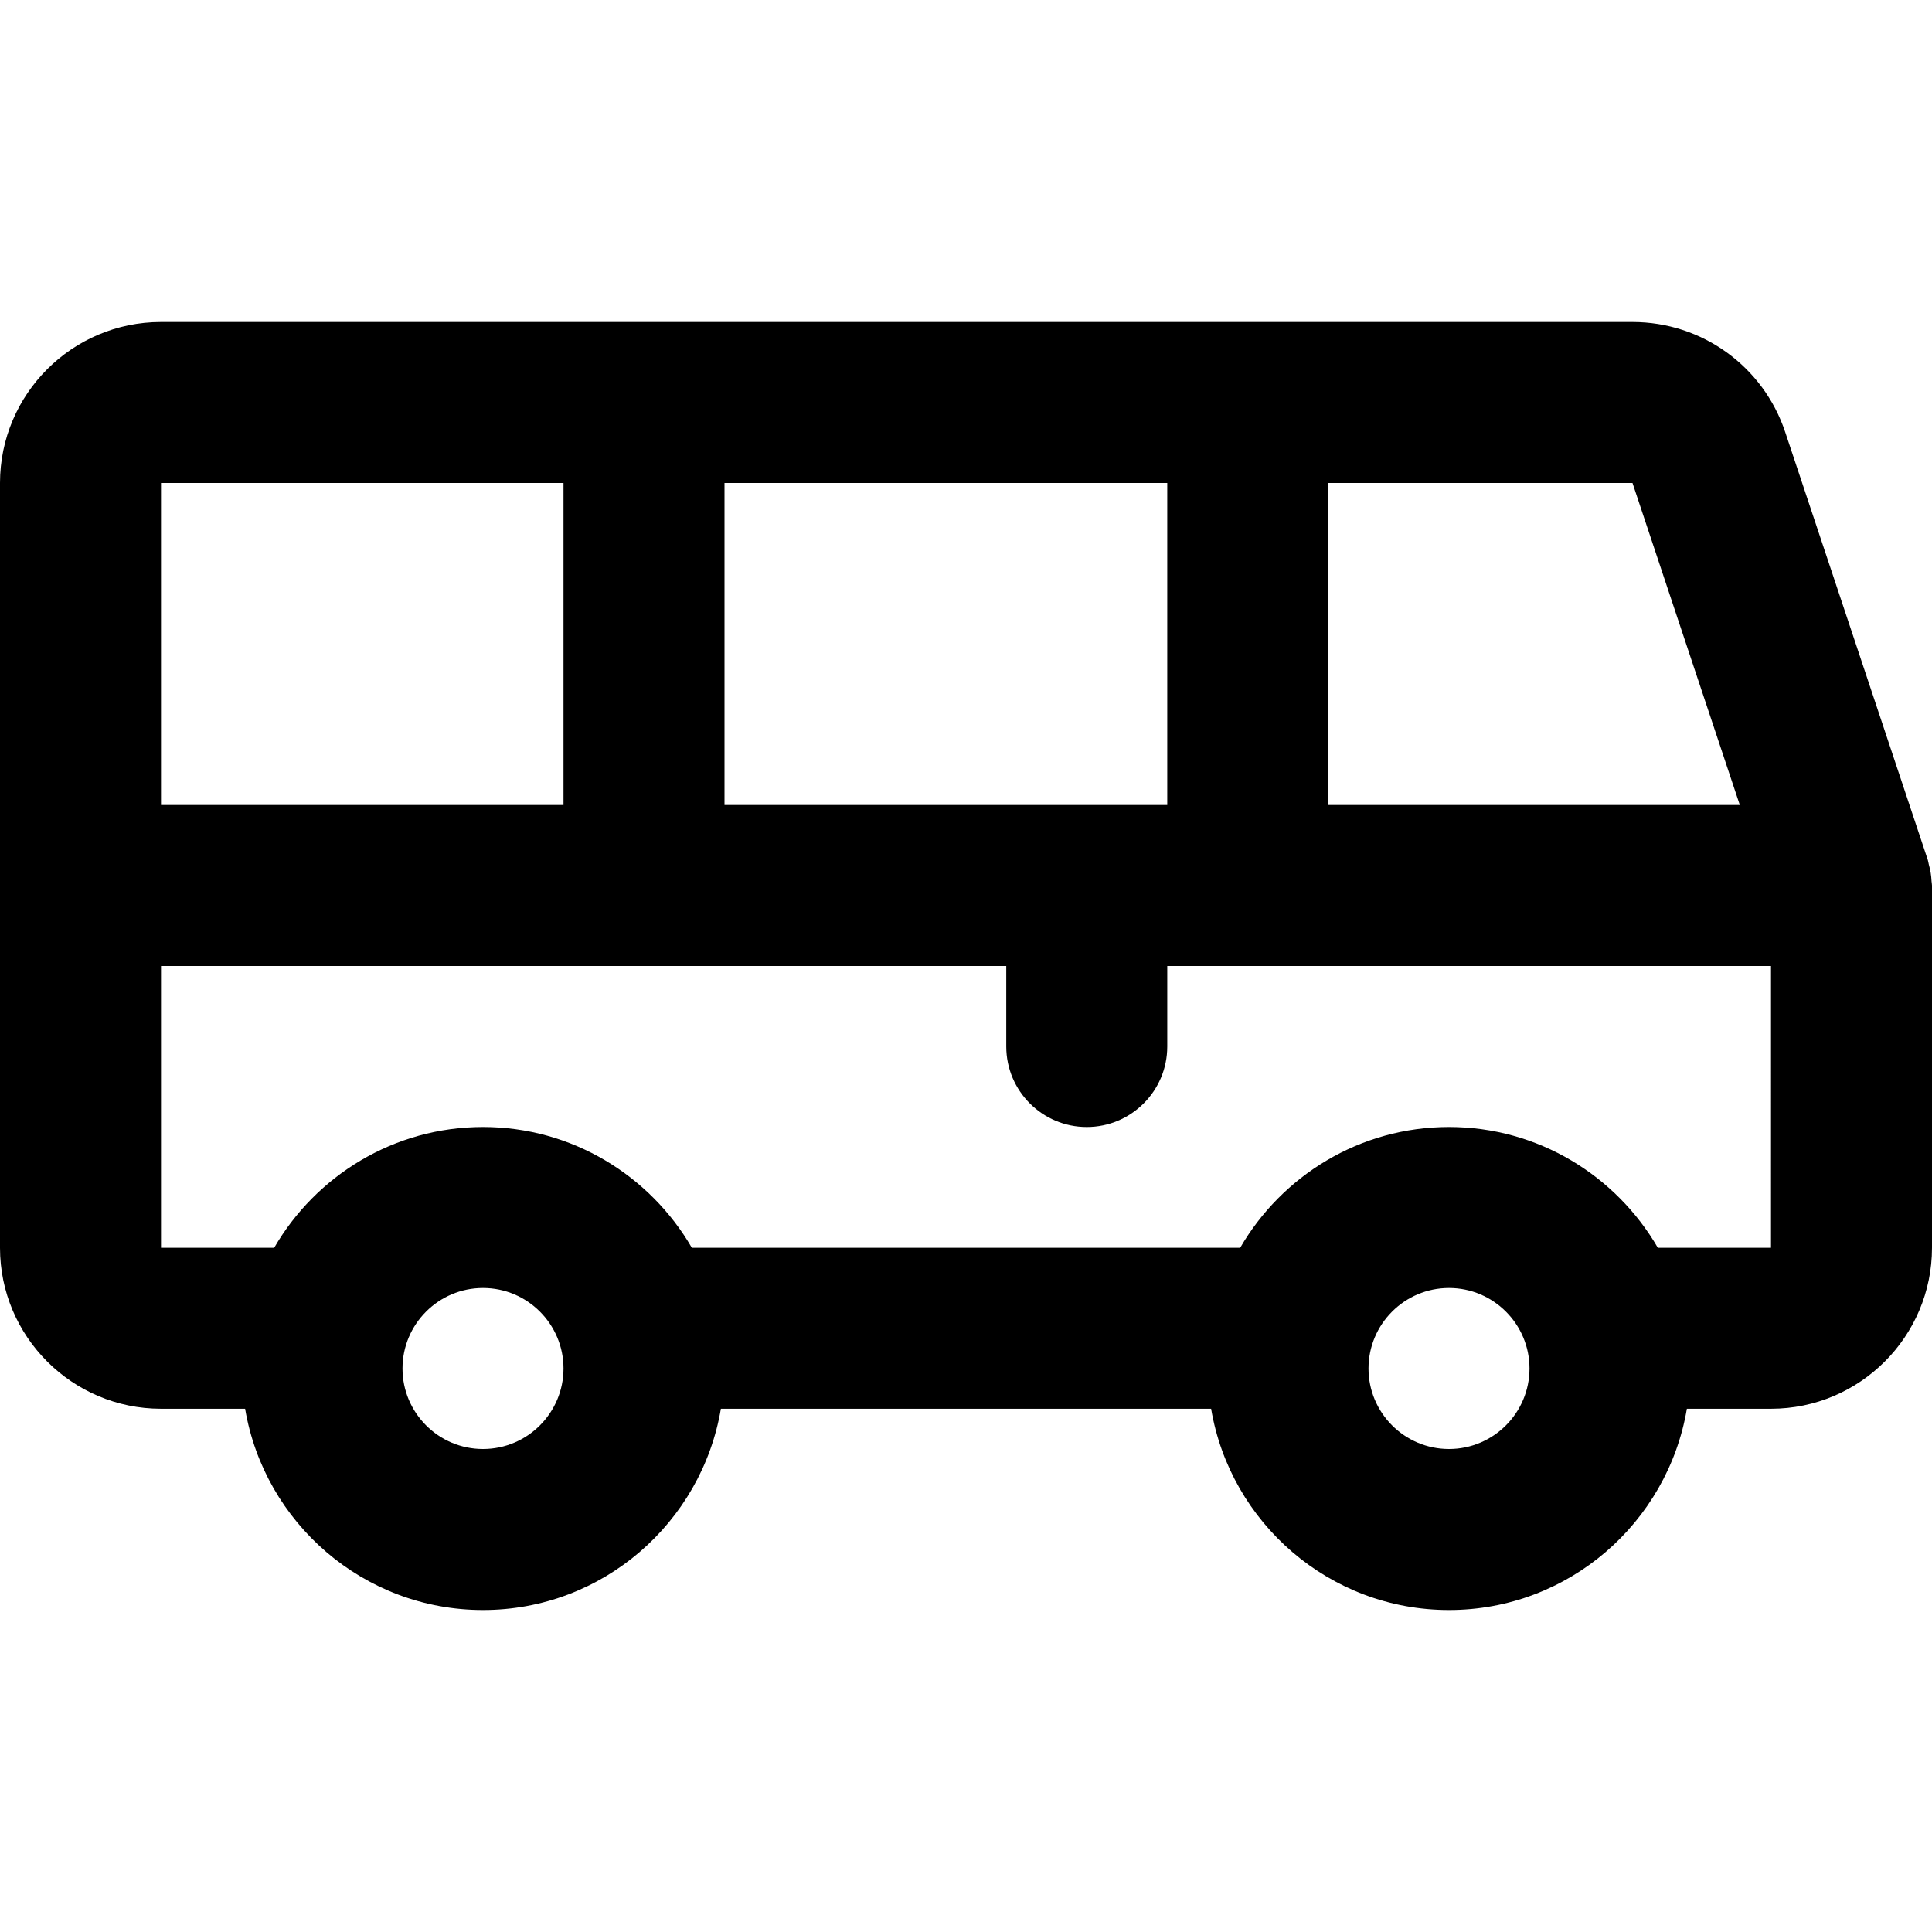 <svg height="384pt" viewBox="0 -64 384 384" width="384pt" xmlns="http://www.w3.org/2000/svg"><path d="m383.91 111.145c-.031-.57-.078-1.137-.176-1.703-.086-.555-.223-1.09-.367-1.625-.078-.289-.094-.586-.191-.871l-28.352-85.066c-4.359-13.086-16.559-21.879-30.352-21.879h-292.473c-17.648 0-32 14.352-32 32v152c0 17.648 14.352 32 32 32h16.719c3.824 22.664 23.539 40 47.281 40s43.449-17.336 47.281-40h97.438c3.824 22.664 23.539 40 47.281 40s43.449-17.336 47.281-40h16.719c17.648 0 32-14.352 32-32v-72c0-.297-.07-.566-.09-.855zm-38.109-15.145h-81.801v-64h60.473zm-201.801 0v-64h88v64zm-32-64v64h-80v-64zm-16 192c-8.824 0-16-7.176-16-16s7.176-16 16-16 16 7.176 16 16-7.176 16-16 16zm192 0c-8.824 0-16-7.176-16-16s7.176-16 16-16 16 7.176 16 16-7.176 16-16 16zm64-40h-22.496c-8.312-14.32-23.785-24-41.504-24s-33.191 9.68-41.504 24h-108.992c-8.312-14.32-23.785-24-41.504-24s-33.191 9.68-41.504 24h-22.496v-56h168v16c0 8.832 7.168 16 16 16s16-7.168 16-16v-16h120zm0 0"/></svg>